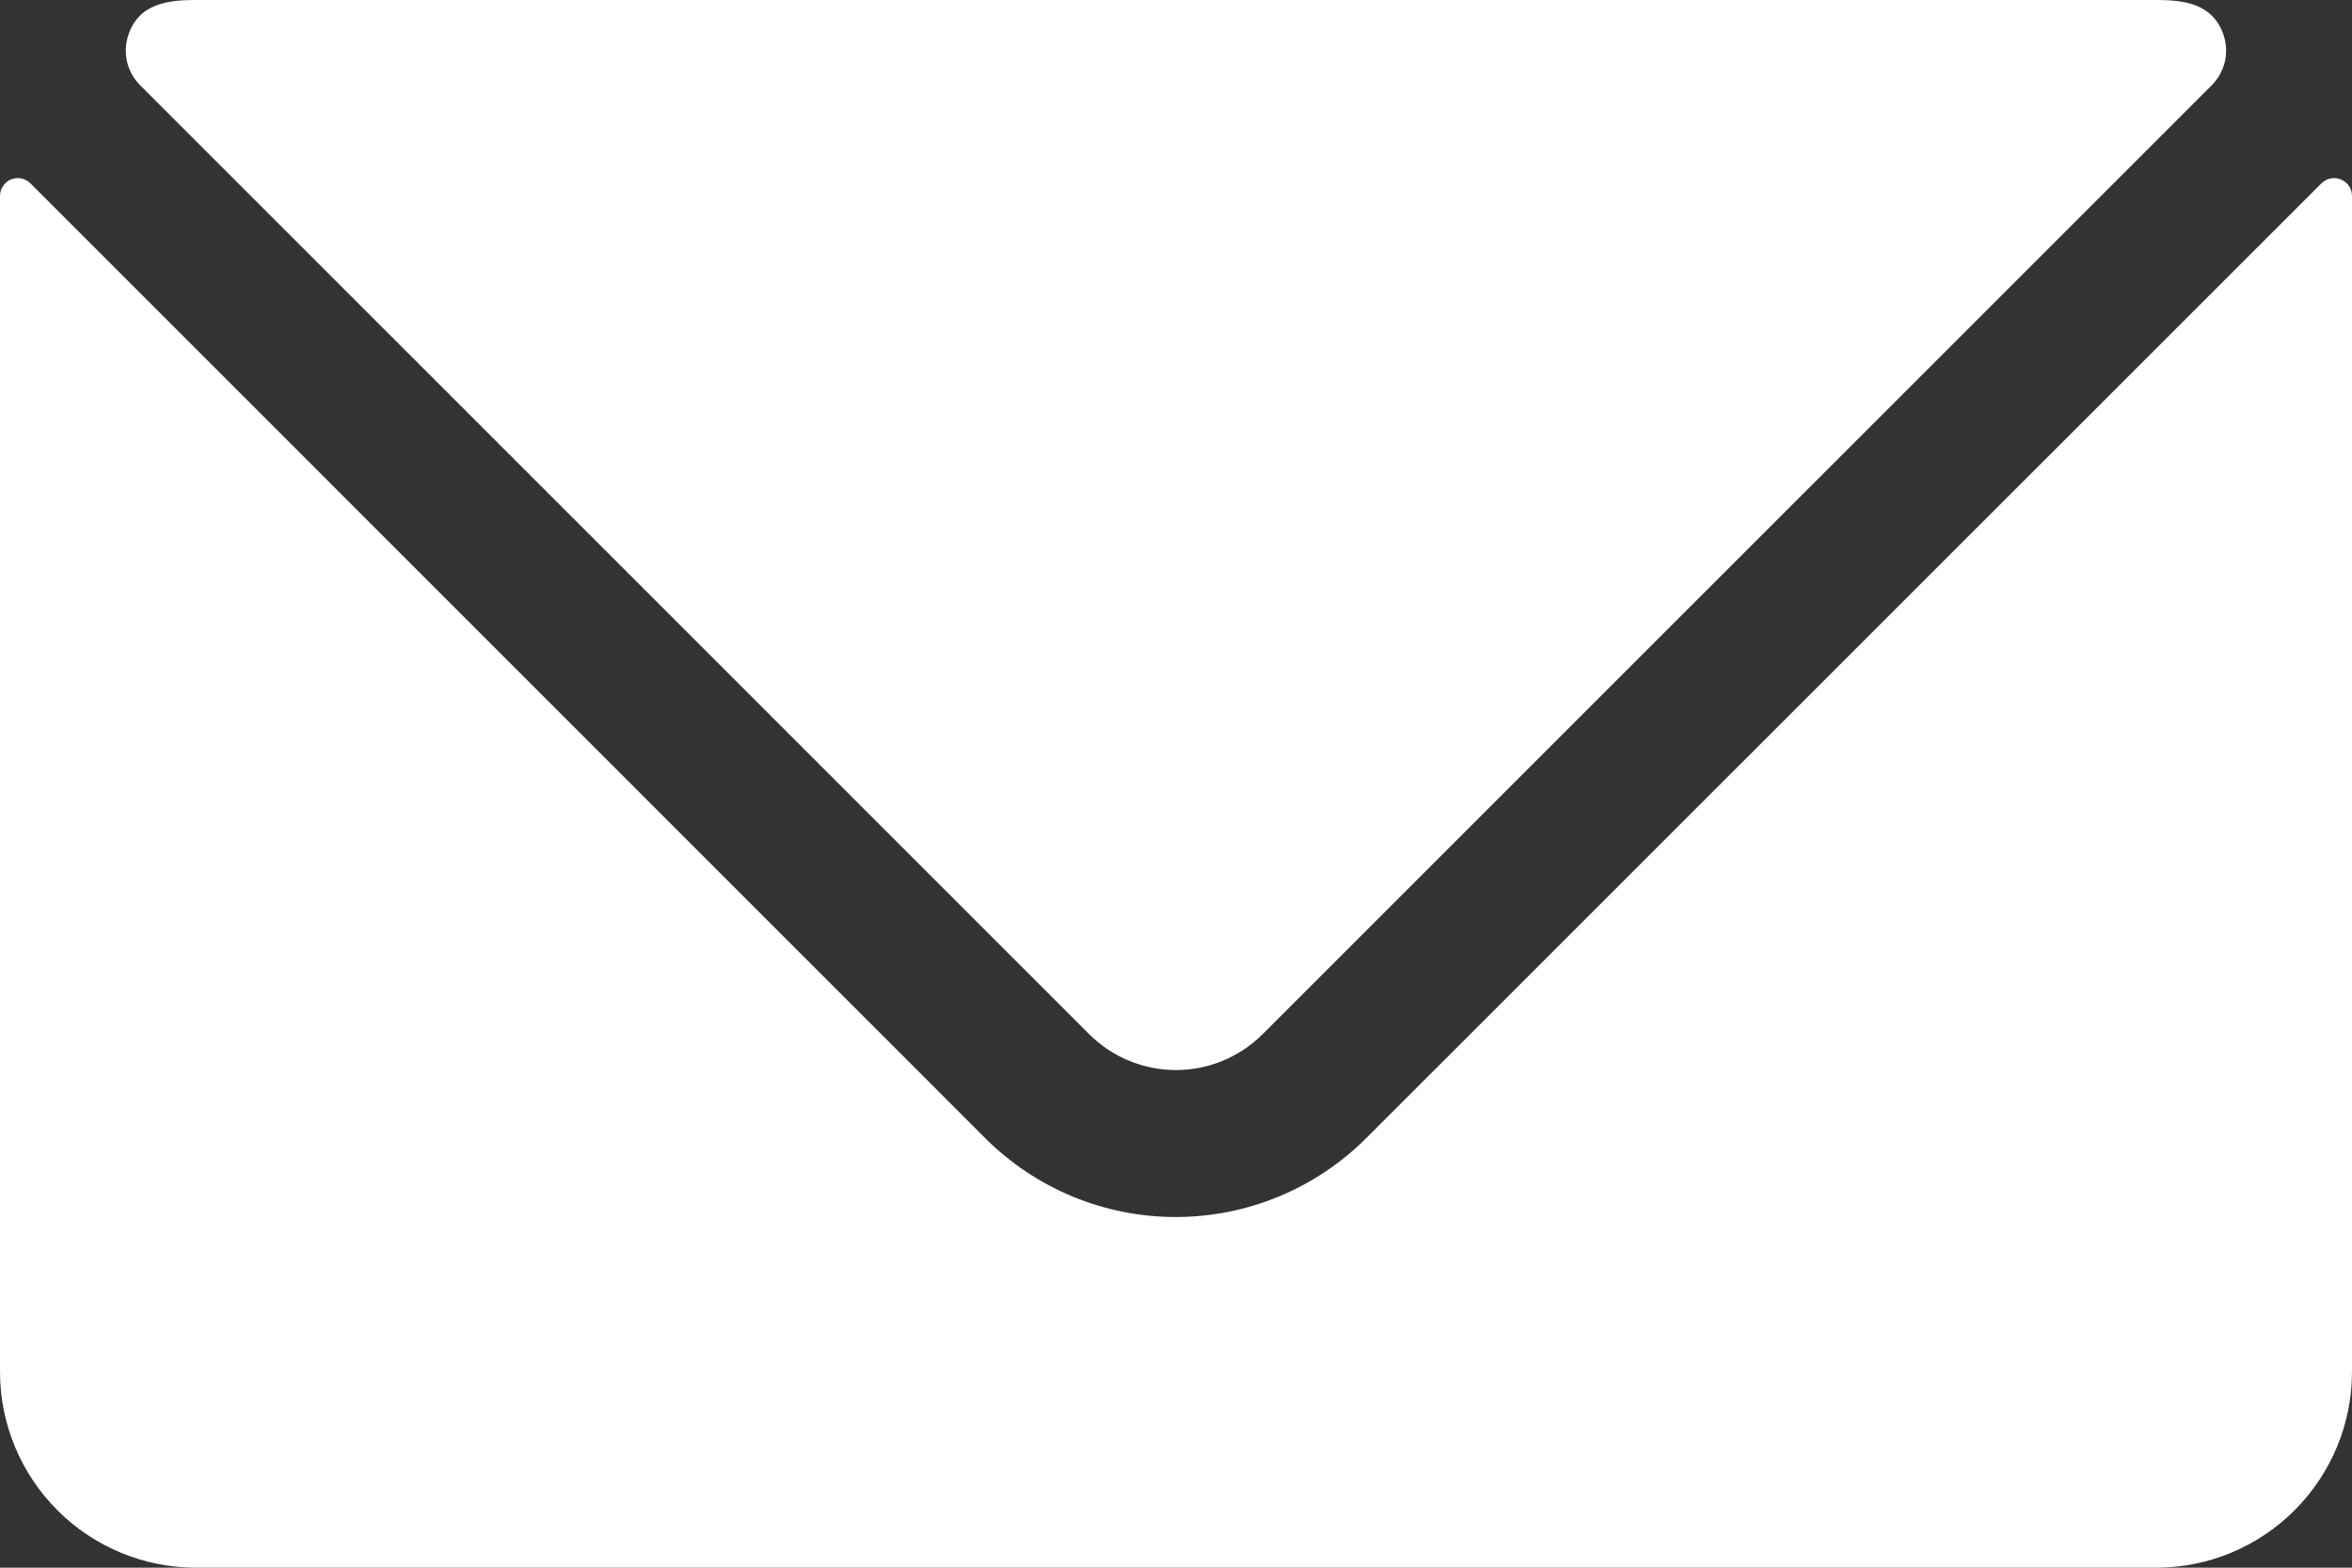 <svg width="24" height="16" viewBox="0 0 24 16" fill="none" xmlns="http://www.w3.org/2000/svg">
    <rect x="0" y="0" width="24" height="16" fill="#333333" stroke="none"/>
    <path
        d="M23.888 1.832C23.855 1.818 23.818 1.814 23.782 1.821C23.746 1.828 23.714 1.846 23.688 1.871L13.941 11.616C13.425 12.132 12.726 12.421 11.997 12.421C11.268 12.421 10.569 12.132 10.053 11.616L0.31 1.871C0.285 1.845 0.252 1.828 0.216 1.821C0.18 1.814 0.143 1.818 0.11 1.832C0.077 1.846 0.049 1.87 0.03 1.9C0.01 1.93 -0 1.965 1.96956e-06 2V14C1.96956e-06 14.531 0.211 15.039 0.586 15.414C0.961 15.79 1.47 16 2 16H22C22.53 16 23.039 15.79 23.414 15.414C23.789 15.039 24 14.531 24 14V2C24 1.964 23.99 1.929 23.97 1.899C23.95 1.869 23.921 1.846 23.888 1.832Z"
        fill="white" />
    <path
        d="M11.115 10.556C11.35 10.79 11.668 10.921 11.999 10.921C12.33 10.921 12.648 10.79 12.883 10.556L22.569 0.87C22.634 0.804 22.68 0.722 22.702 0.632C22.723 0.541 22.719 0.447 22.69 0.359C22.58 0.03 22.274 0 22 0H2C1.725 0 1.417 0.03 1.309 0.359C1.28 0.447 1.276 0.541 1.297 0.632C1.318 0.722 1.364 0.804 1.43 0.87L11.115 10.556Z"
        fill="white" />
</svg>